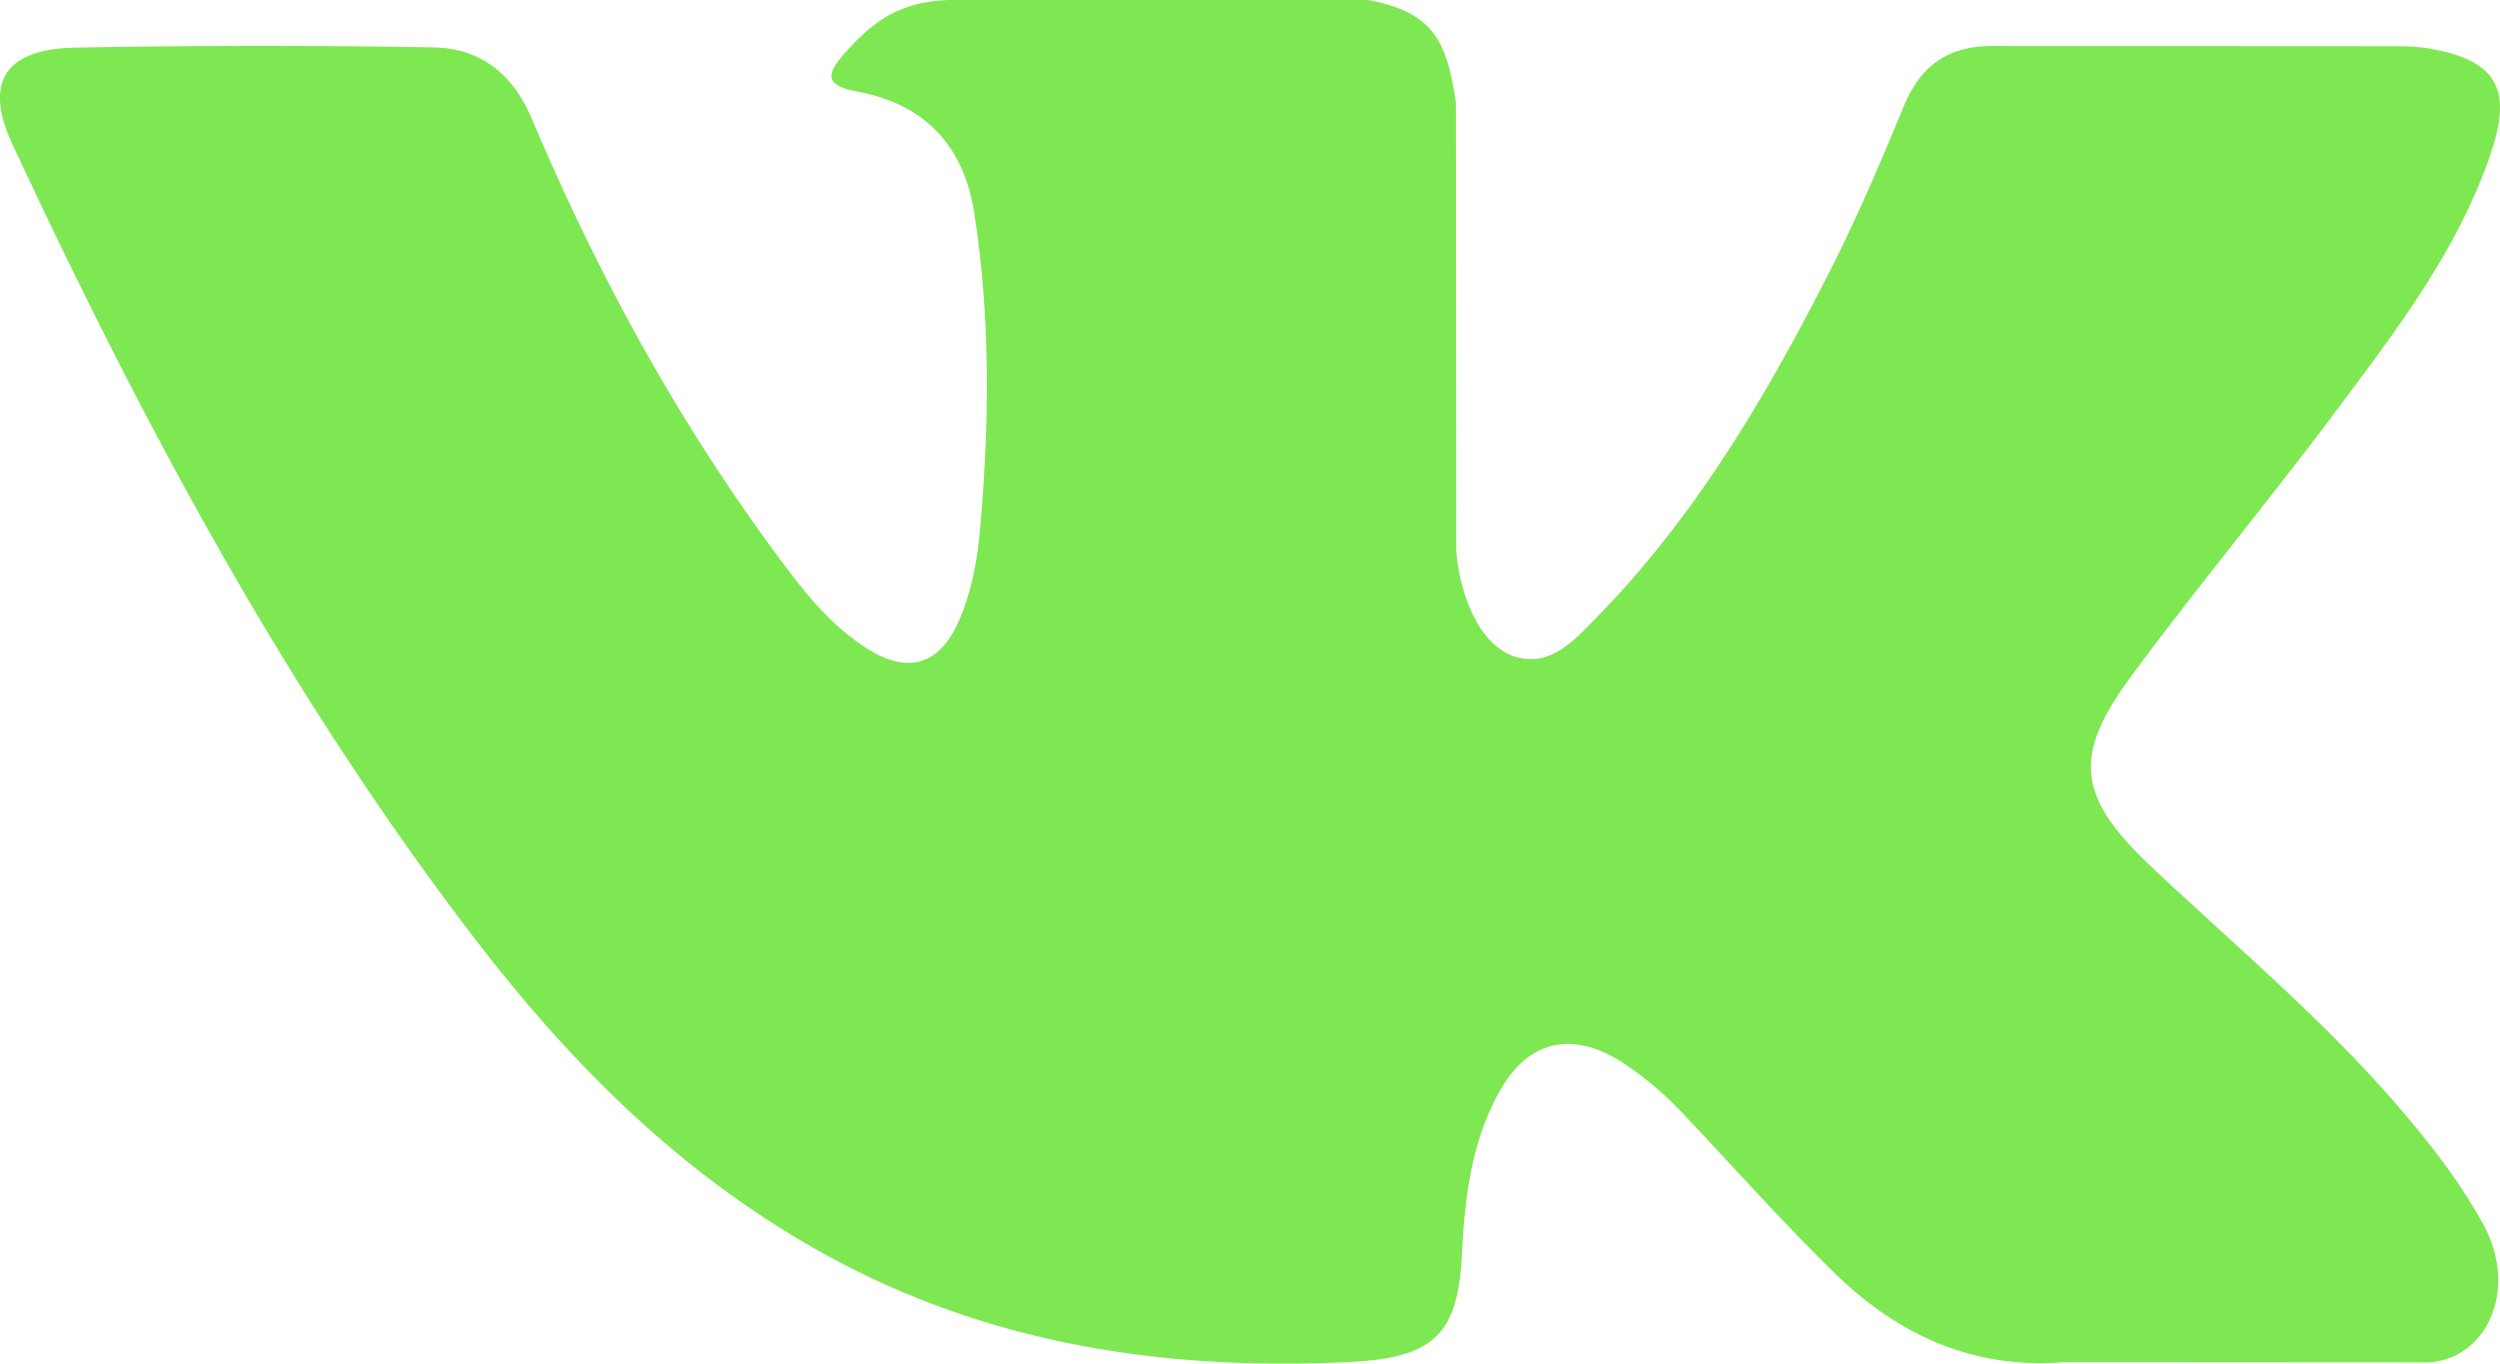 <svg xmlns="http://www.w3.org/2000/svg" width="22" height="12" viewBox="0 0 22 12"><path fill="#7ee852" d="M18.934 7.63c.73.687 1.5 1.333 2.155 2.089.289.336.563.683.772 1.072.297.555.028 1.165-.488 1.198l-3.205-.002c-.826.066-1.486-.254-2.04-.8-.444-.435-.855-.898-1.282-1.349a3.002 3.002 0 0 0-.576-.494c-.438-.274-.818-.19-1.068.25-.254.447-.312.943-.337 1.441-.034.728-.263.919-1.02.952-1.62.074-3.158-.162-4.587-.95-1.26-.695-2.236-1.675-3.086-2.785C2.517 6.091 1.25 3.716.112 1.275-.146.725.041.429.671.419A90.243 90.243 0 0 1 3.81.417c.425.006.706.241.87.628.566 1.34 1.258 2.616 2.127 3.799.231.314.467.63.803.85.372.246.655.165.83-.234.11-.253.16-.526.184-.797.083-.932.094-1.863-.051-2.792-.09-.58-.429-.955-1.029-1.065C7.238.75 7.284.64 7.432.47c.257-.29.5-.471.983-.471h3.622c.57.108.697.355.775.908l.003 3.878c-.006.214.11.85.51.992.321.1.532-.147.724-.342.868-.887 1.487-1.936 2.04-3.022.245-.477.456-.973.66-1.468.152-.368.39-.549.82-.54l3.485.002c.104 0 .208.002.308.018.588.097.749.34.567.893-.285.868-.842 1.59-1.386 2.317-.58.775-1.203 1.524-1.78 2.304-.529.712-.487 1.071.171 1.69z"/></svg>